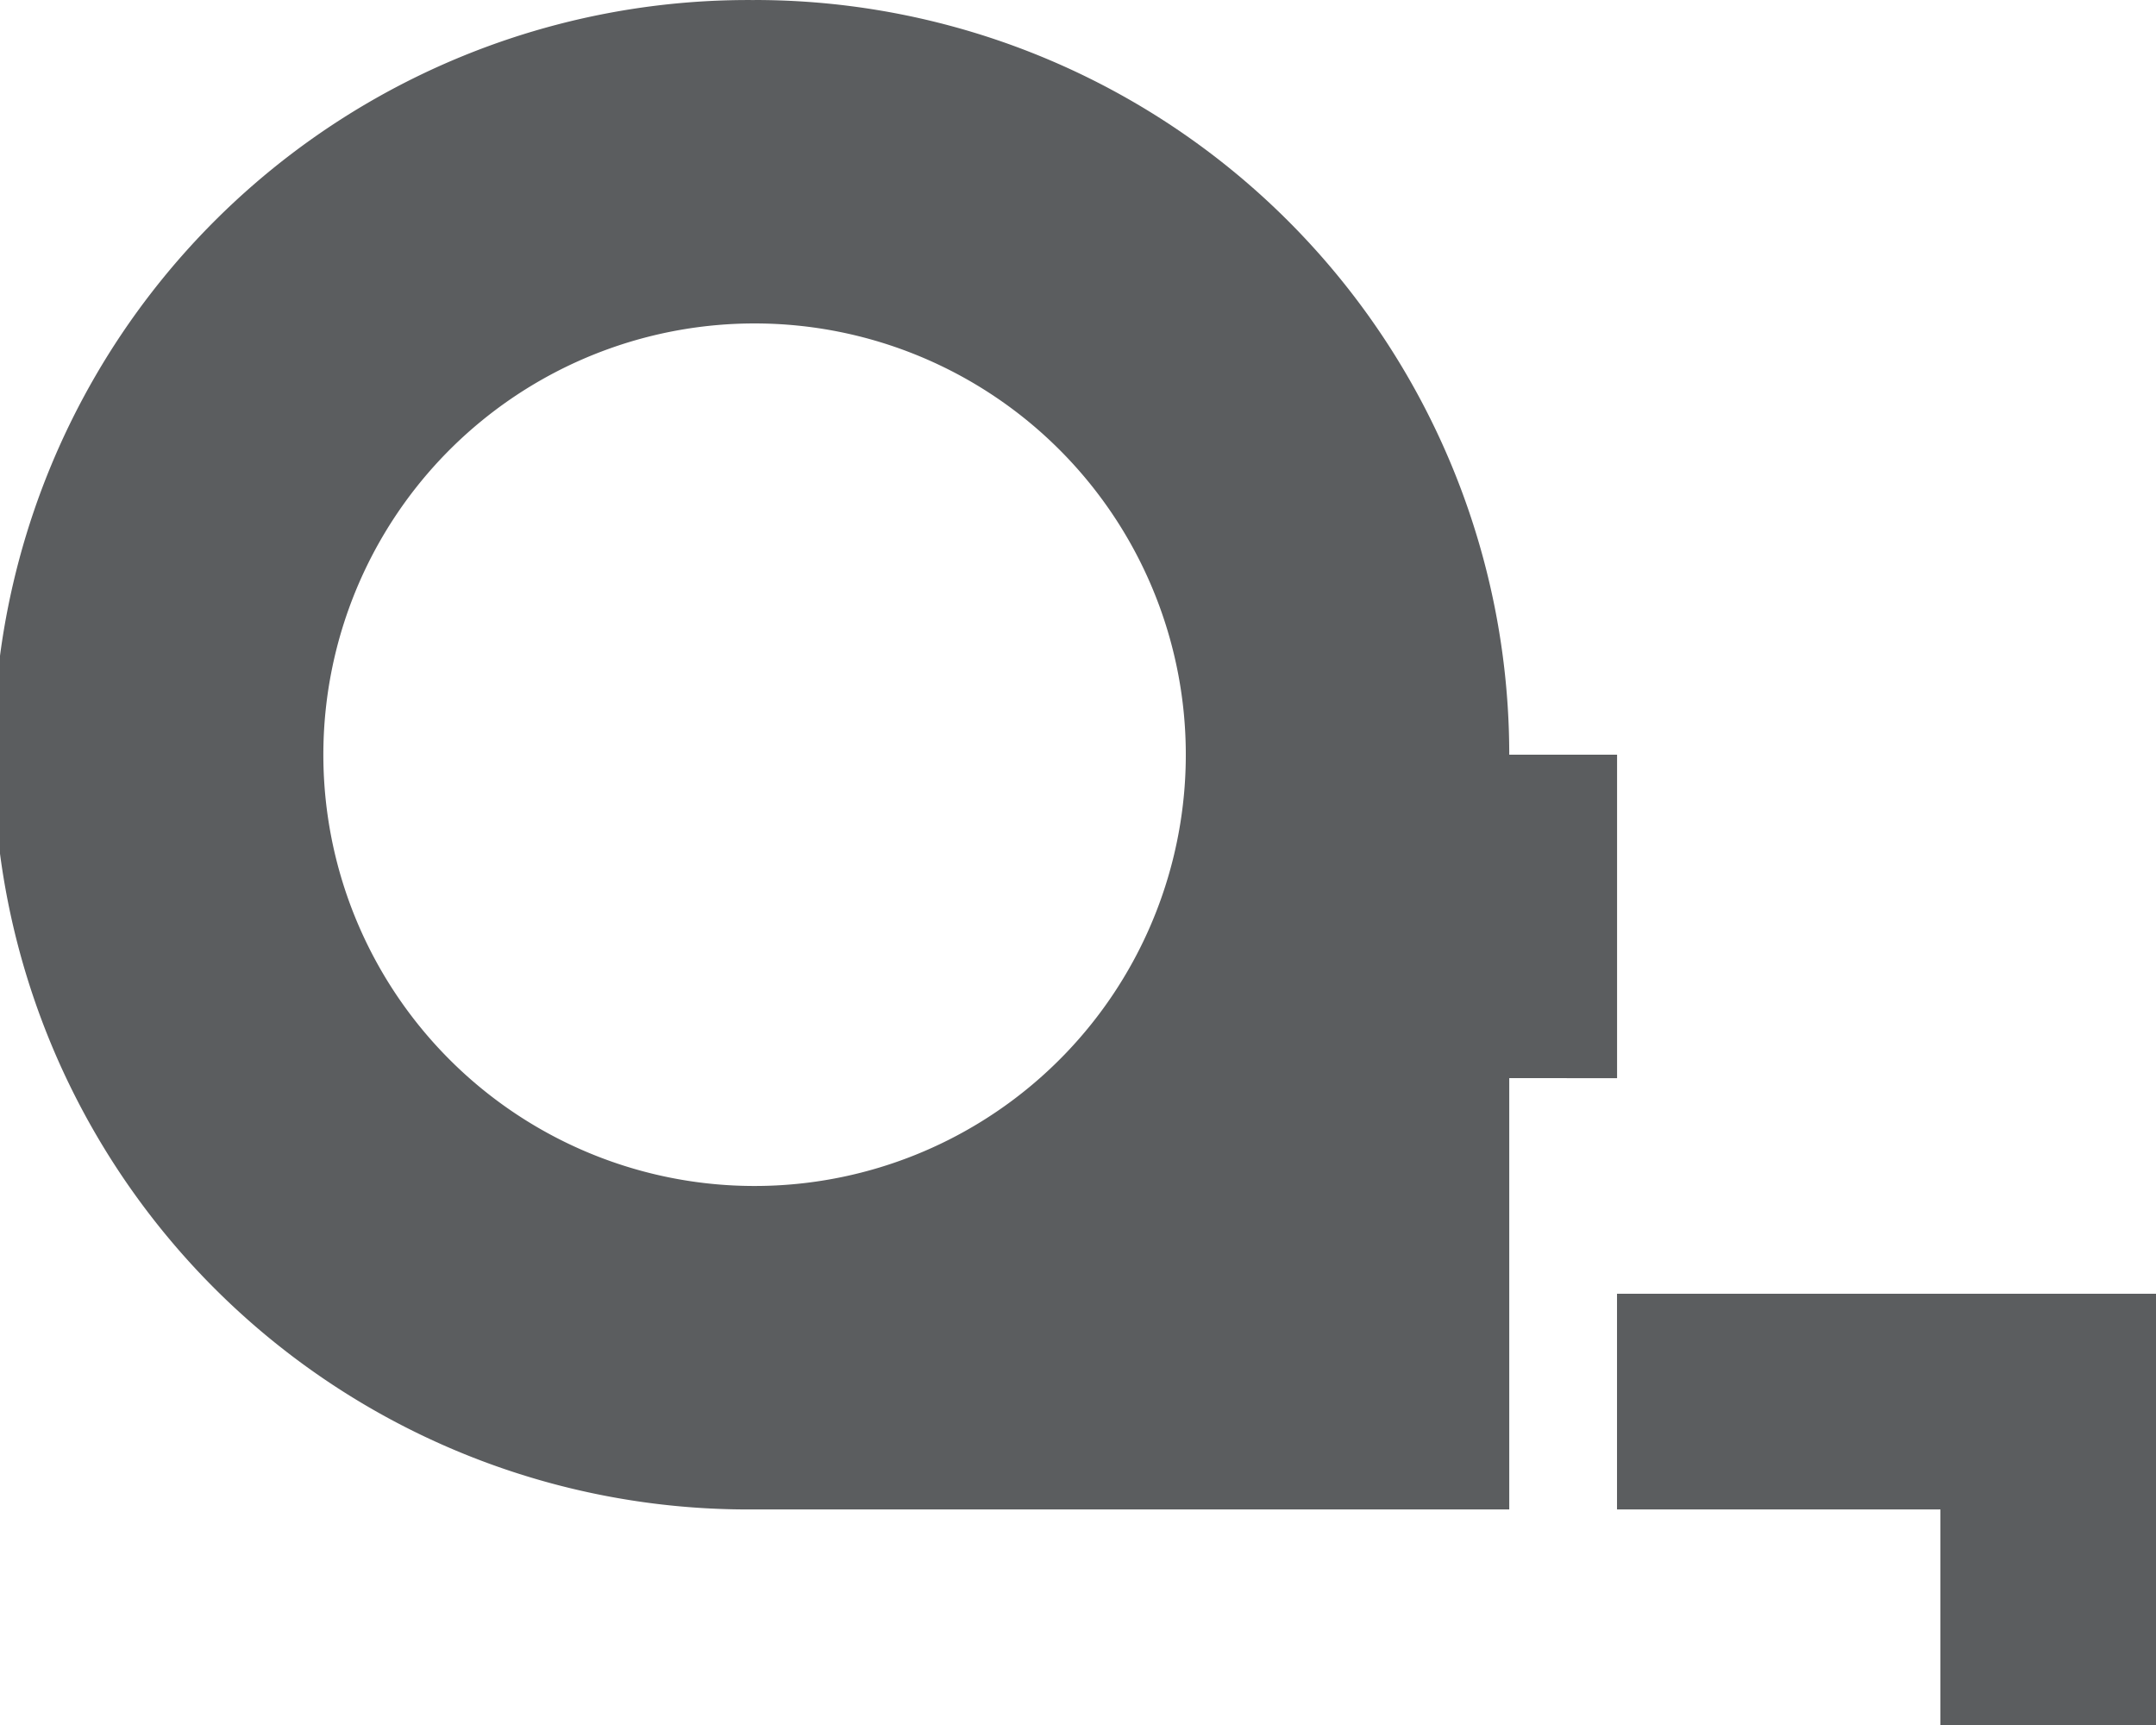 <svg xmlns="http://www.w3.org/2000/svg" width="38.333" height="30.667" viewBox="0 0 38.333 30.667">
  <path id="Vector-4" d="M14.25.083A13.417,13.417,0,0,1,27.667,13.5h1.917v5.75H27.667v7.667H14.25a13.417,13.417,0,1,1,0-26.833Zm0,5.75a7.667,7.667,0,1,0,5.421,2.246A7.667,7.667,0,0,0,14.25,5.833Zm15.333,17.25h9.583V30.75H35.333V26.917h-5.75Z" transform="translate(-0.833 -0.083)" fill="#5b5d5f"/>
</svg>
